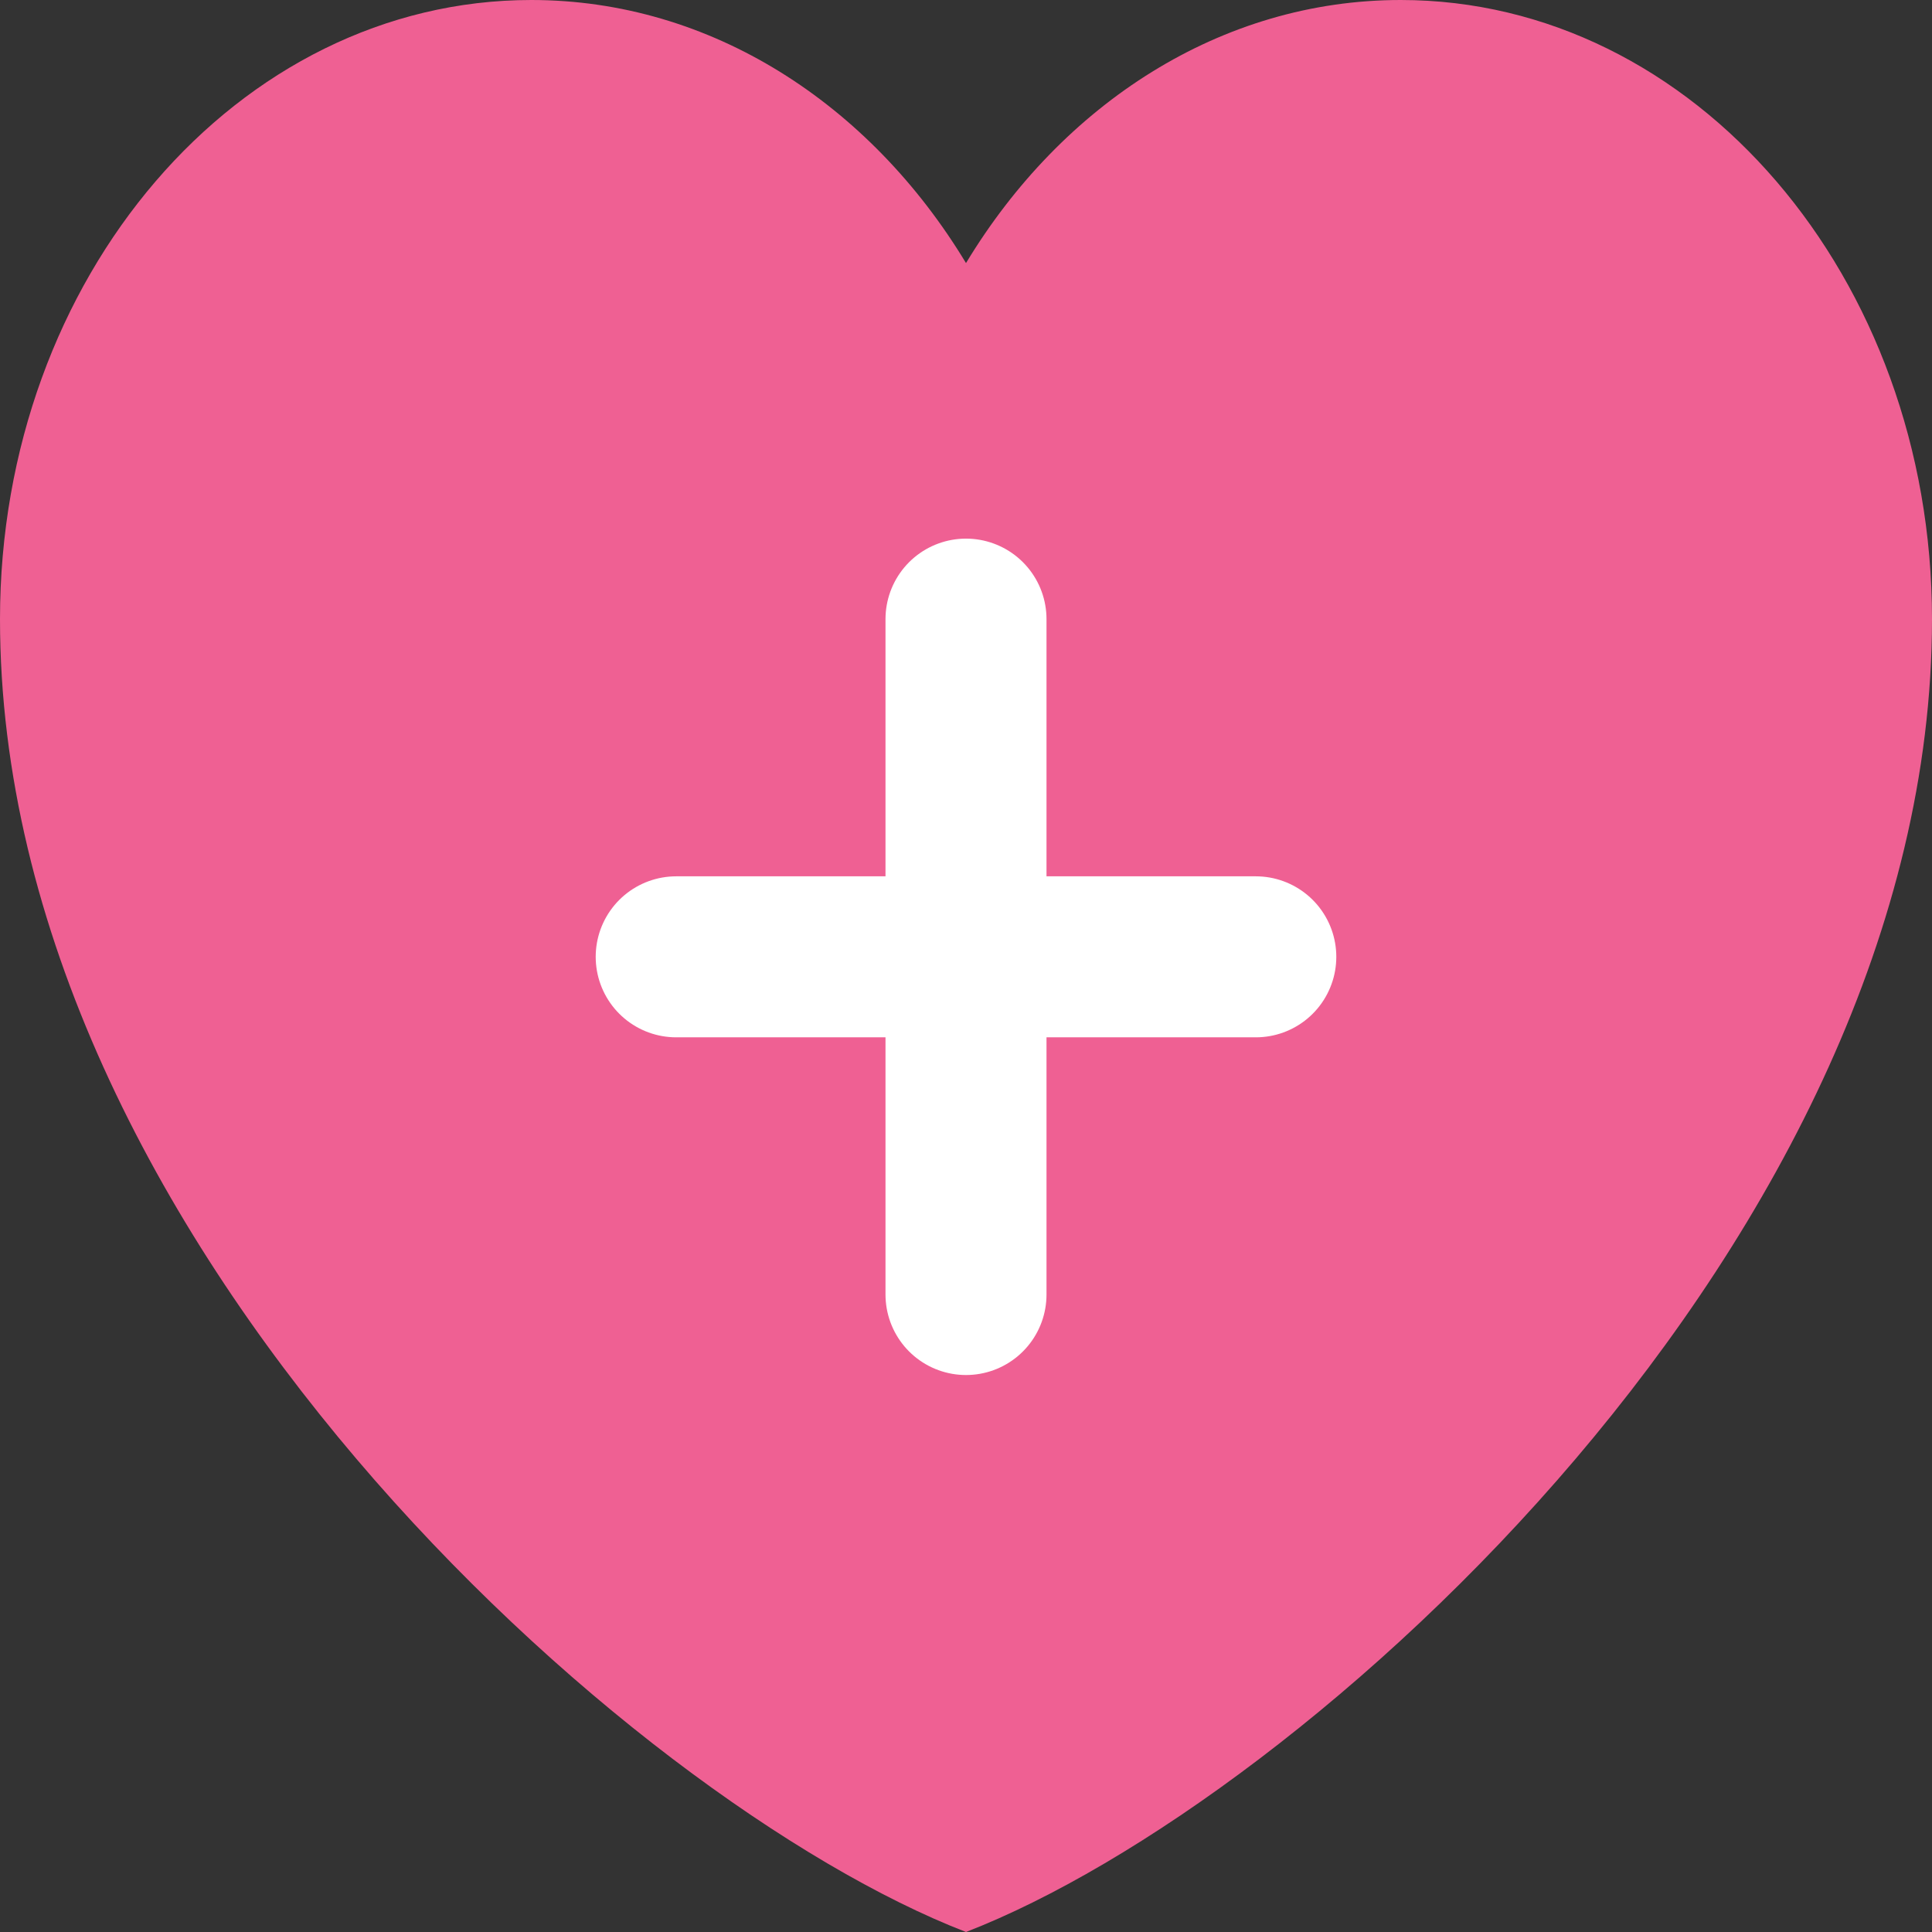 <svg width="24" height="24" viewBox="0 0 24 24" fill="none" xmlns="http://www.w3.org/2000/svg">
<rect x="0" y="0" width="24" height="24" fill="#333333" stroke="none"/>
<path d="M6.6 0C2.955 0 0 3.443 0 7.691C0 15.382 7.8 22.374 12 24C16.2 22.374 24 15.382 24 7.691C24 3.443 21.045 0 17.4 0C15.168 0 13.194 1.291 12 3.268C10.806 1.291 8.832 0 6.6 0Z" fill="#EF6093"/>
<path d="M8.4 11.886H15.6" stroke="white" stroke-width="2" stroke-linecap="round" stroke-linejoin="round"/>
<path d="M12 7.691V16.081" stroke="white" stroke-width="2" stroke-linecap="round" stroke-linejoin="round"/>
</svg>
